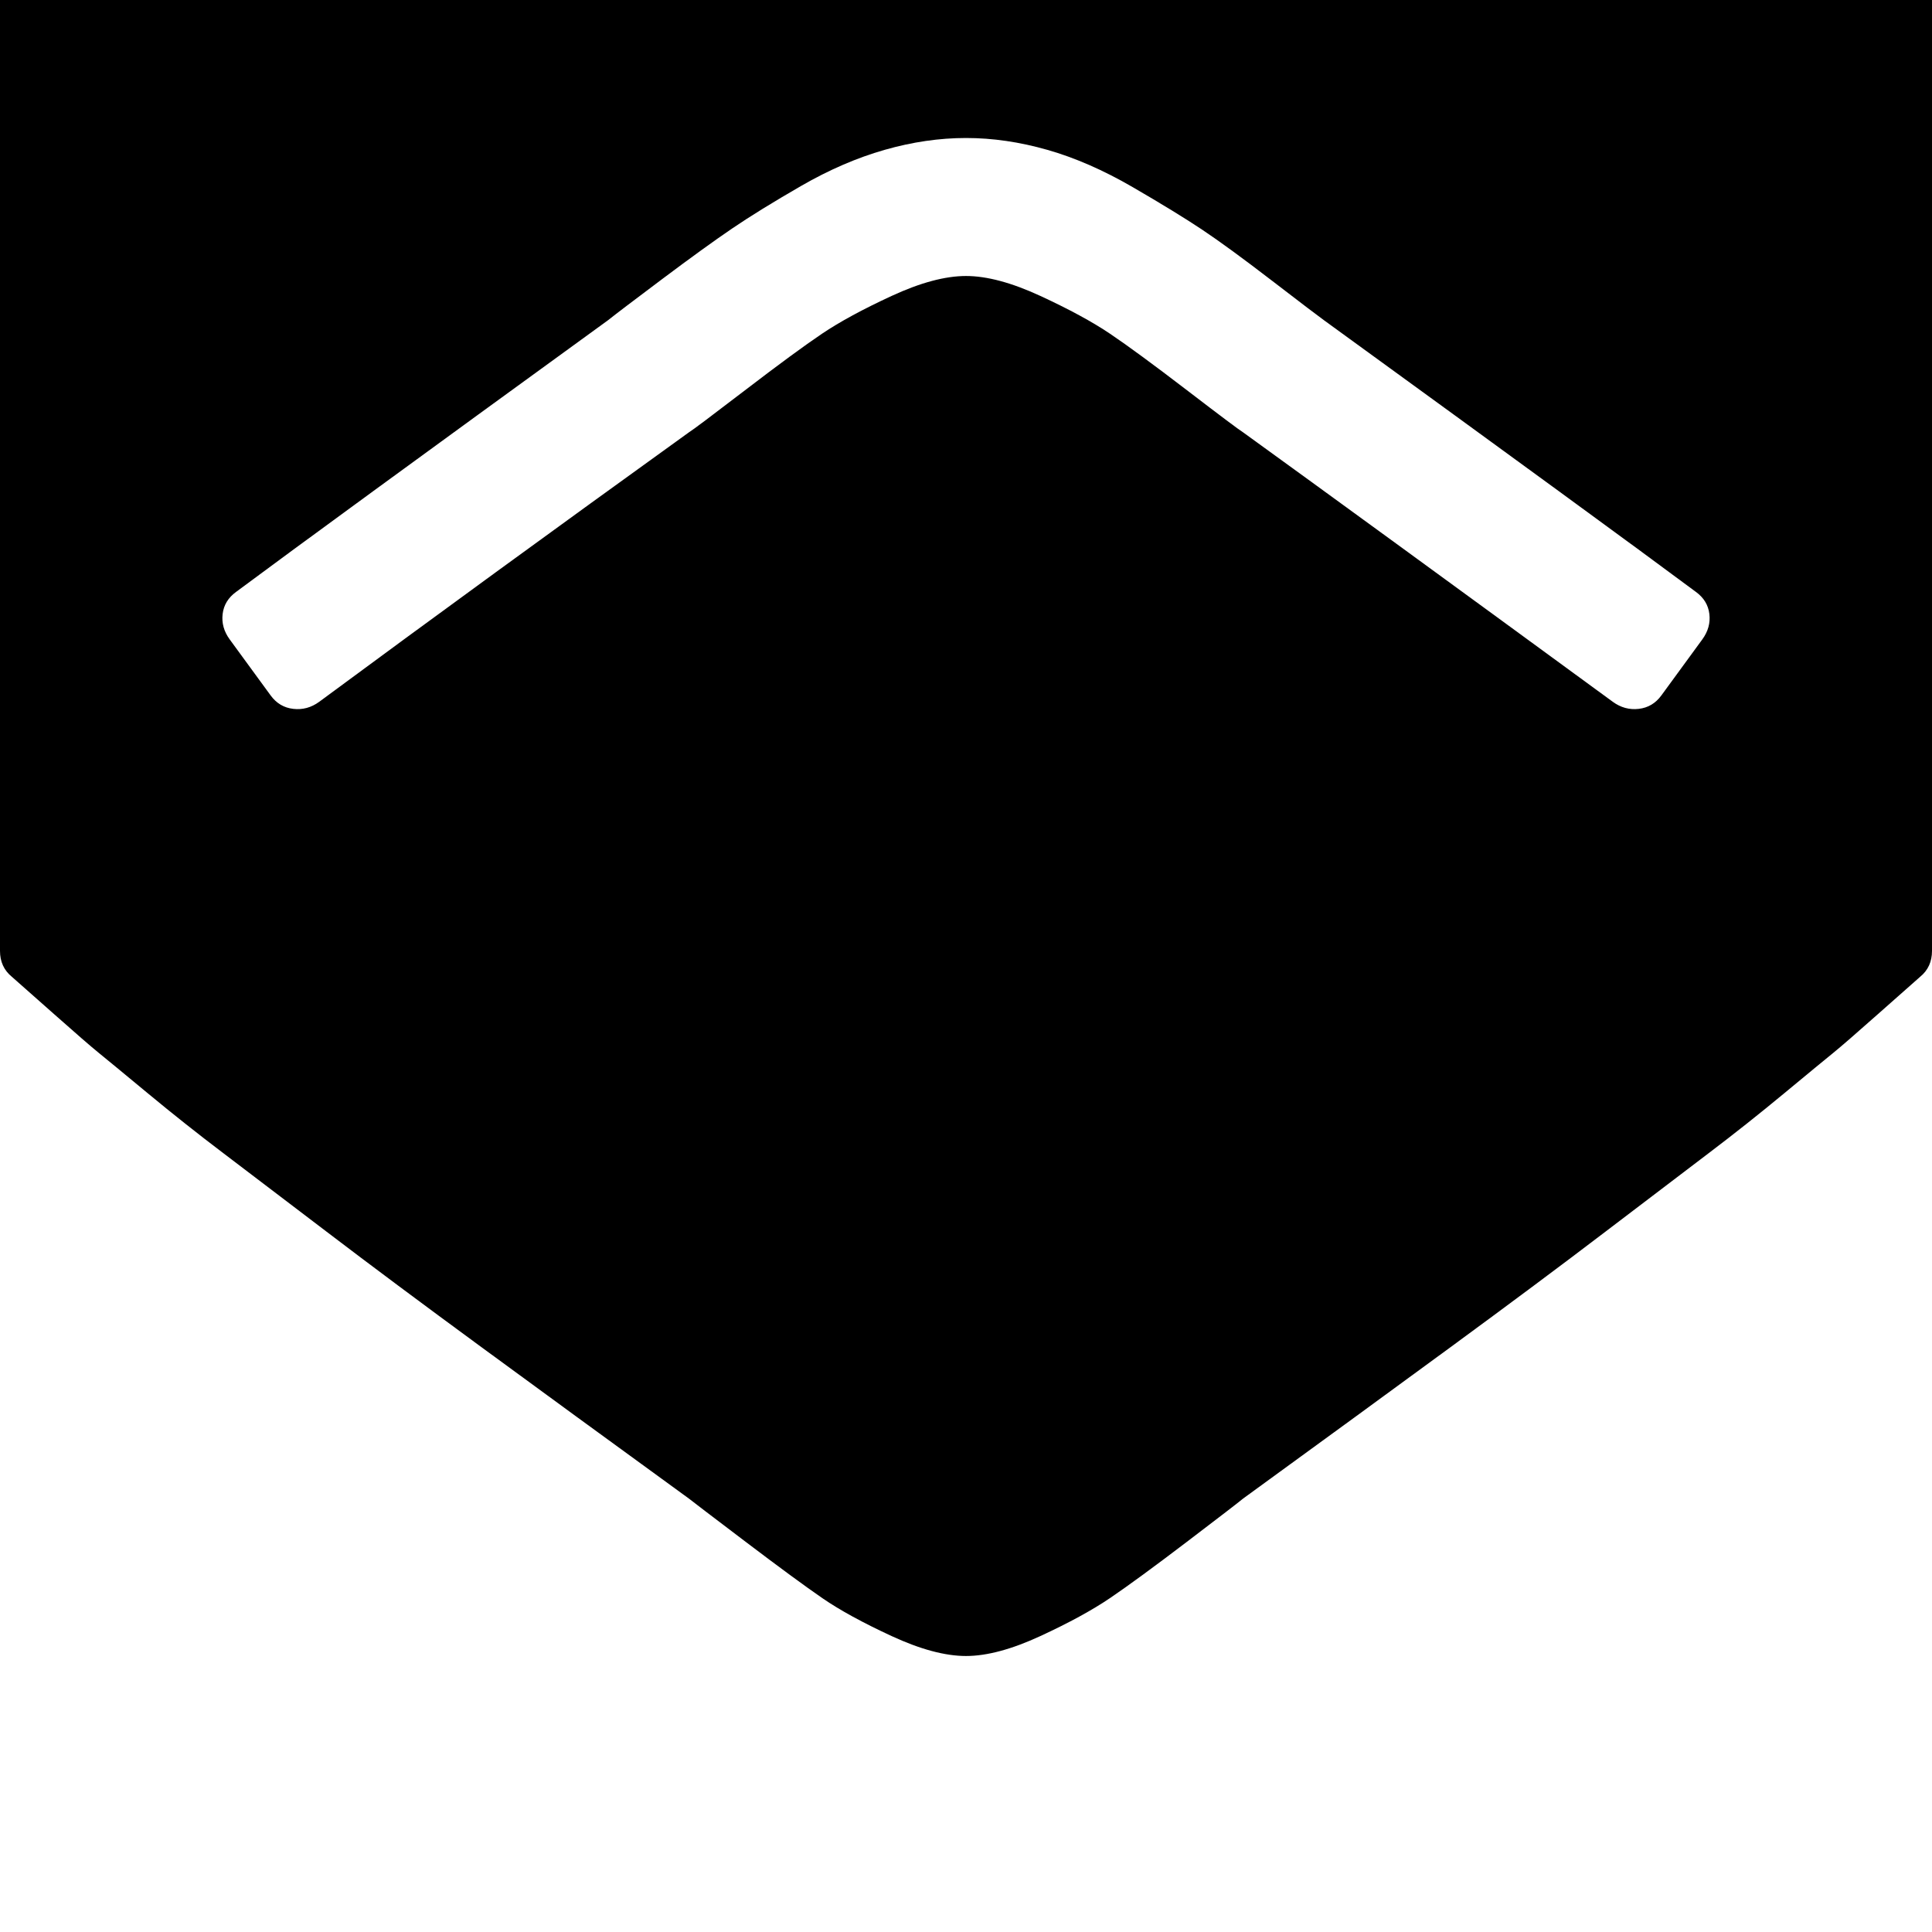 <svg width="128" height="128" viewBox="0 0 1792 1792" xmlns="http://www.w3.org/2000/svg"><path d="M1792 882V-96q0-66-47-113t-113-47H160q-66 0-113 47T0-96v978q0 15 11 24 8 7 39 34.5t41.5 36T137 1014t70 55.5 96 73 143.5 107T639 1390q5 4 52.5 40t71.5 52.5 64 35 69 18.5 69-18.5 65-35.5 71-52 52-40q110-80 192.5-140.5t143.5-107 96-73 70-55.5 45.5-37.5 41.5-36 39-34.5q11-9 11-24zm-564-585q263 191 345 252 11 8 12.5 20.5T1579 593l-38 52q-8 11-21 12.5t-24-6.5q-231-169-343-250-5-3-52-39t-71.5-52.5-64.5-35-69-18.5-69 18.5-64.5 35T691 362t-52 39Q453 535 296 651q-11 8-24 6.5T251 645l-38-52q-8-11-6.5-23.5T219 549q82-61 345-252 10-8 50-38t65-47 64-39.5 77.5-33.5 75.5-11 75.5 11 79 34.5T1115 213t65 47.5 48 36.5z"/></svg>